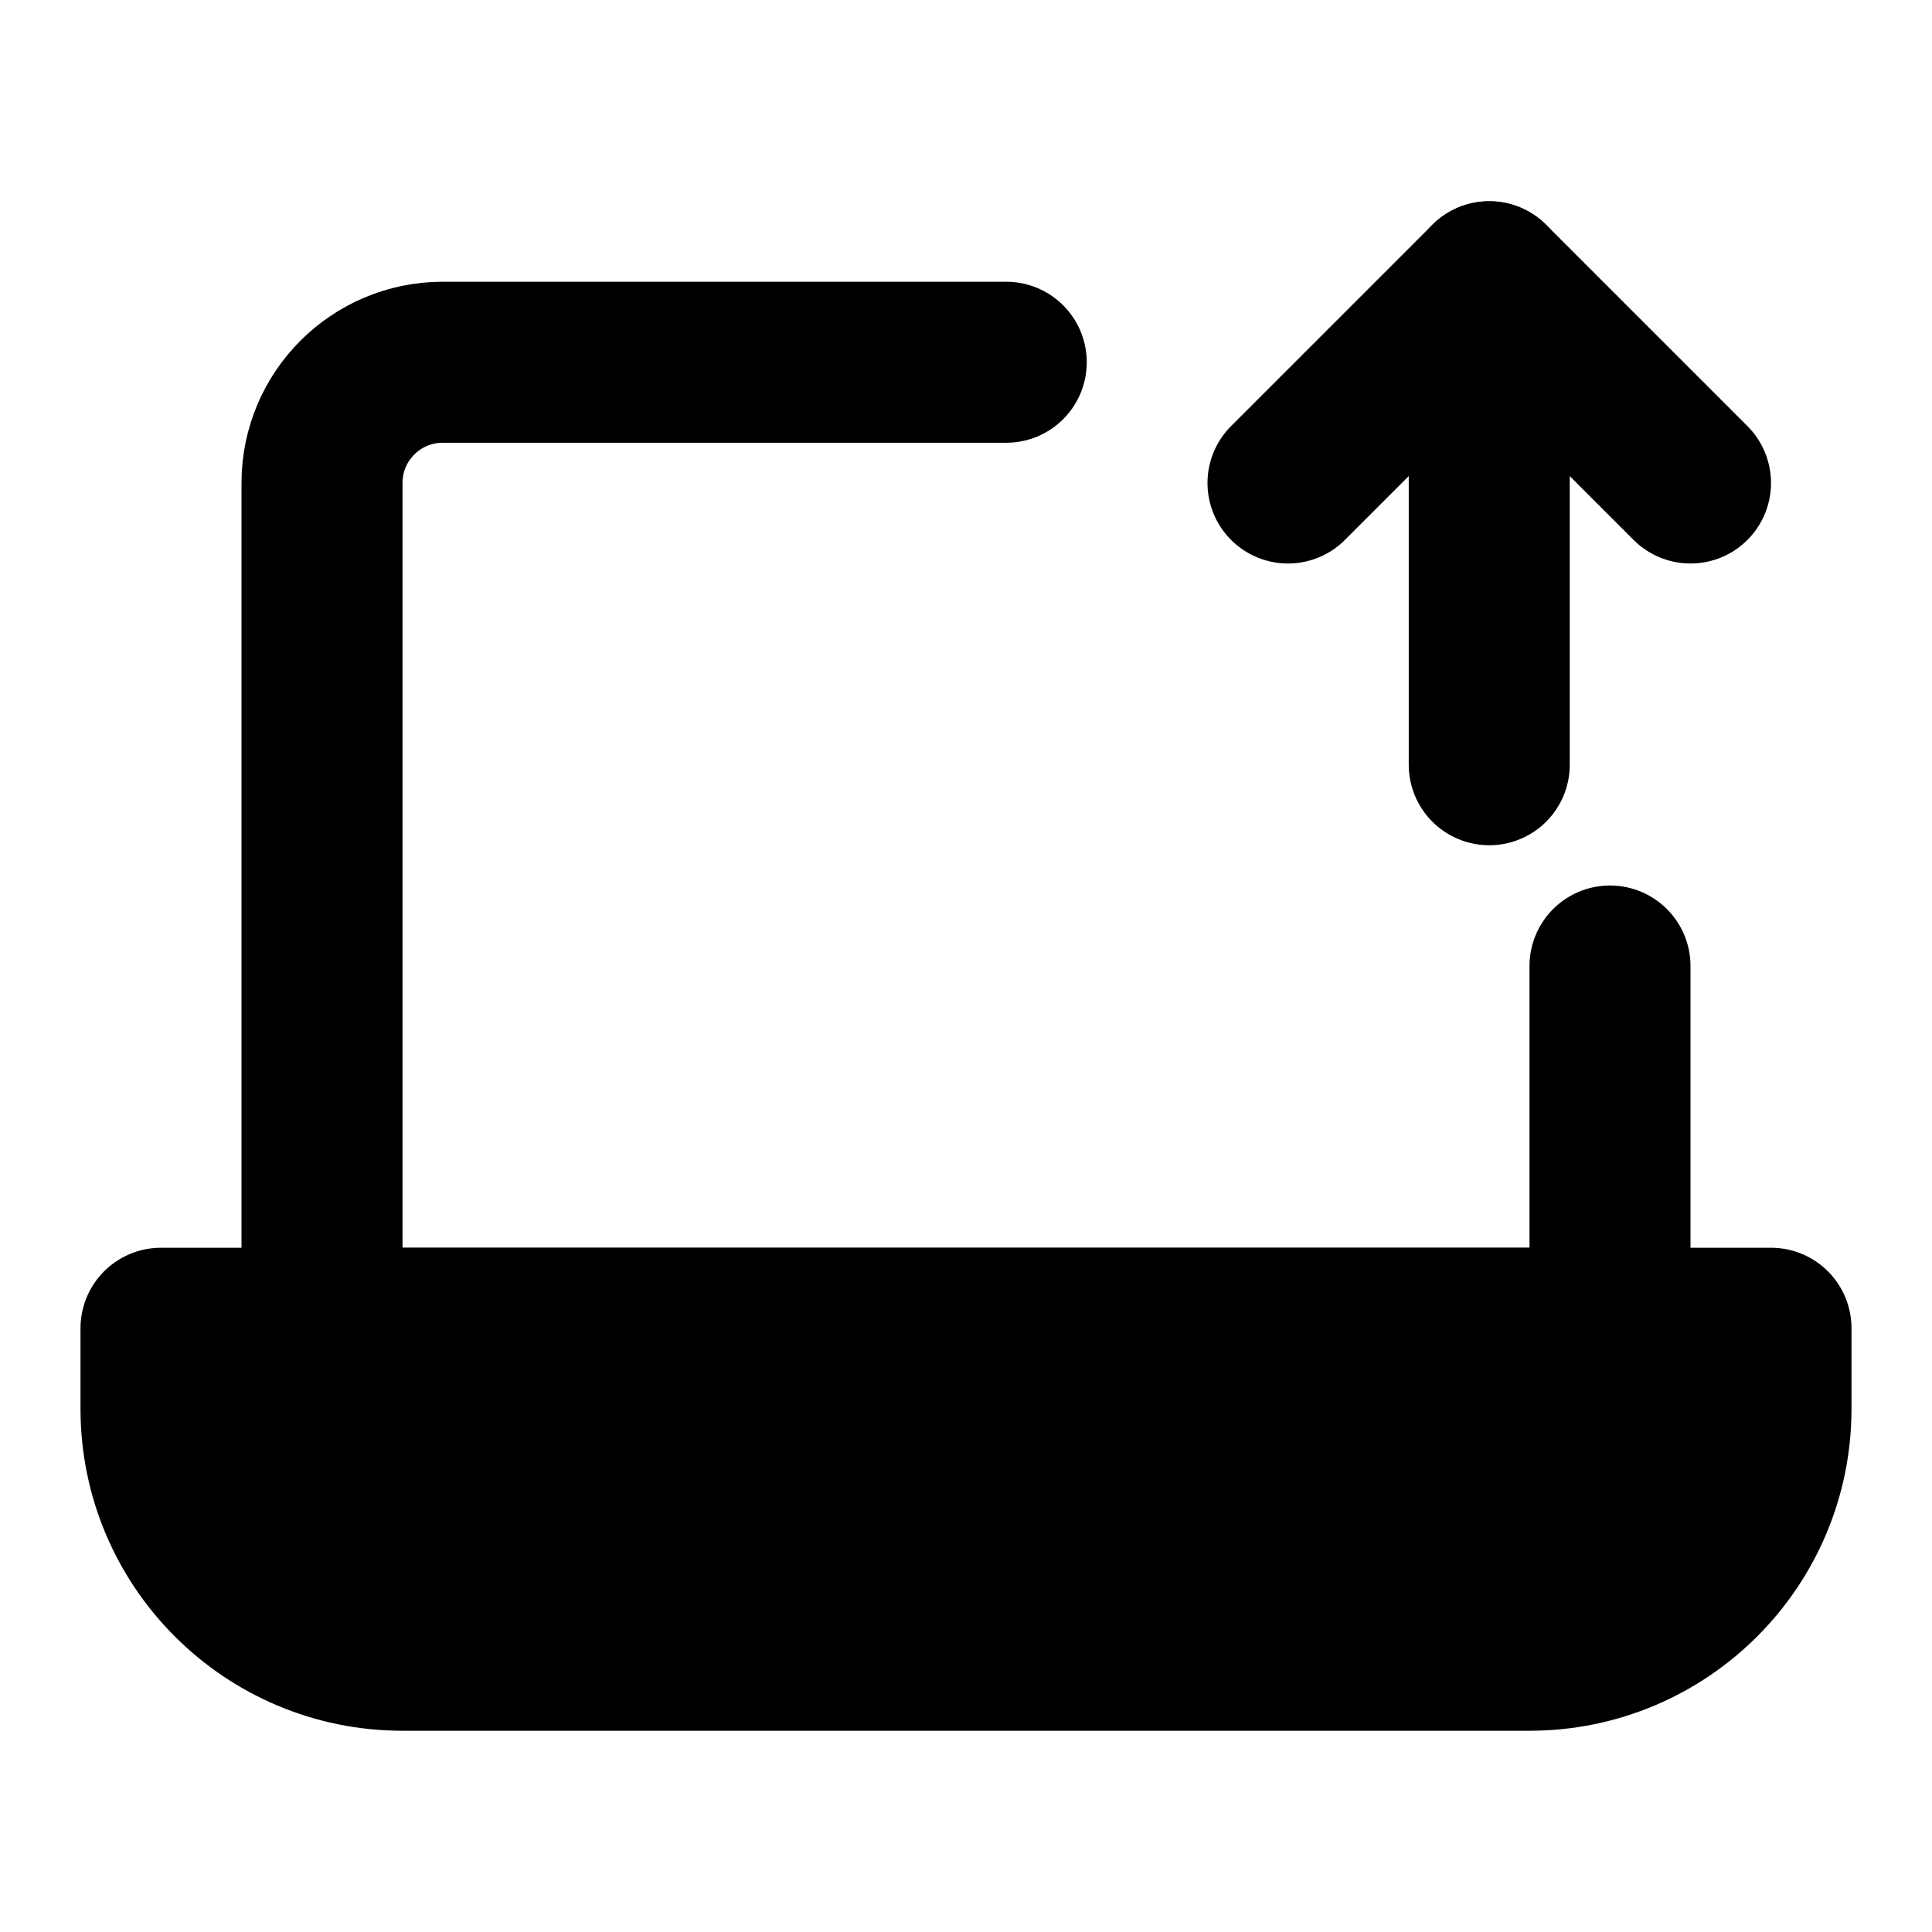<?xml version="1.0" encoding="UTF-8"?><svg width="24" height="24" viewBox="0 0 48 48" fill="none" xmlns="http://www.w3.org/2000/svg"><path d="M25 9H11C9.343 9 8 10.343 8 12V33H40V24" stroke="currentColor" stroke-width="4" stroke-linecap="round" stroke-linejoin="round"/><path d="M4 33H44V35C44 38.314 41.314 41 38 41H10C6.686 41 4 38.314 4 35V33Z" fill="currentColor" stroke="currentColor" stroke-width="4" stroke-linejoin="round"/><path d="M37 19L37 7" stroke="currentColor" stroke-width="4" stroke-linecap="round" stroke-linejoin="round"/><path d="M32 12L37 7L42 12" stroke="currentColor" stroke-width="4" stroke-linecap="round" stroke-linejoin="round"/></svg>